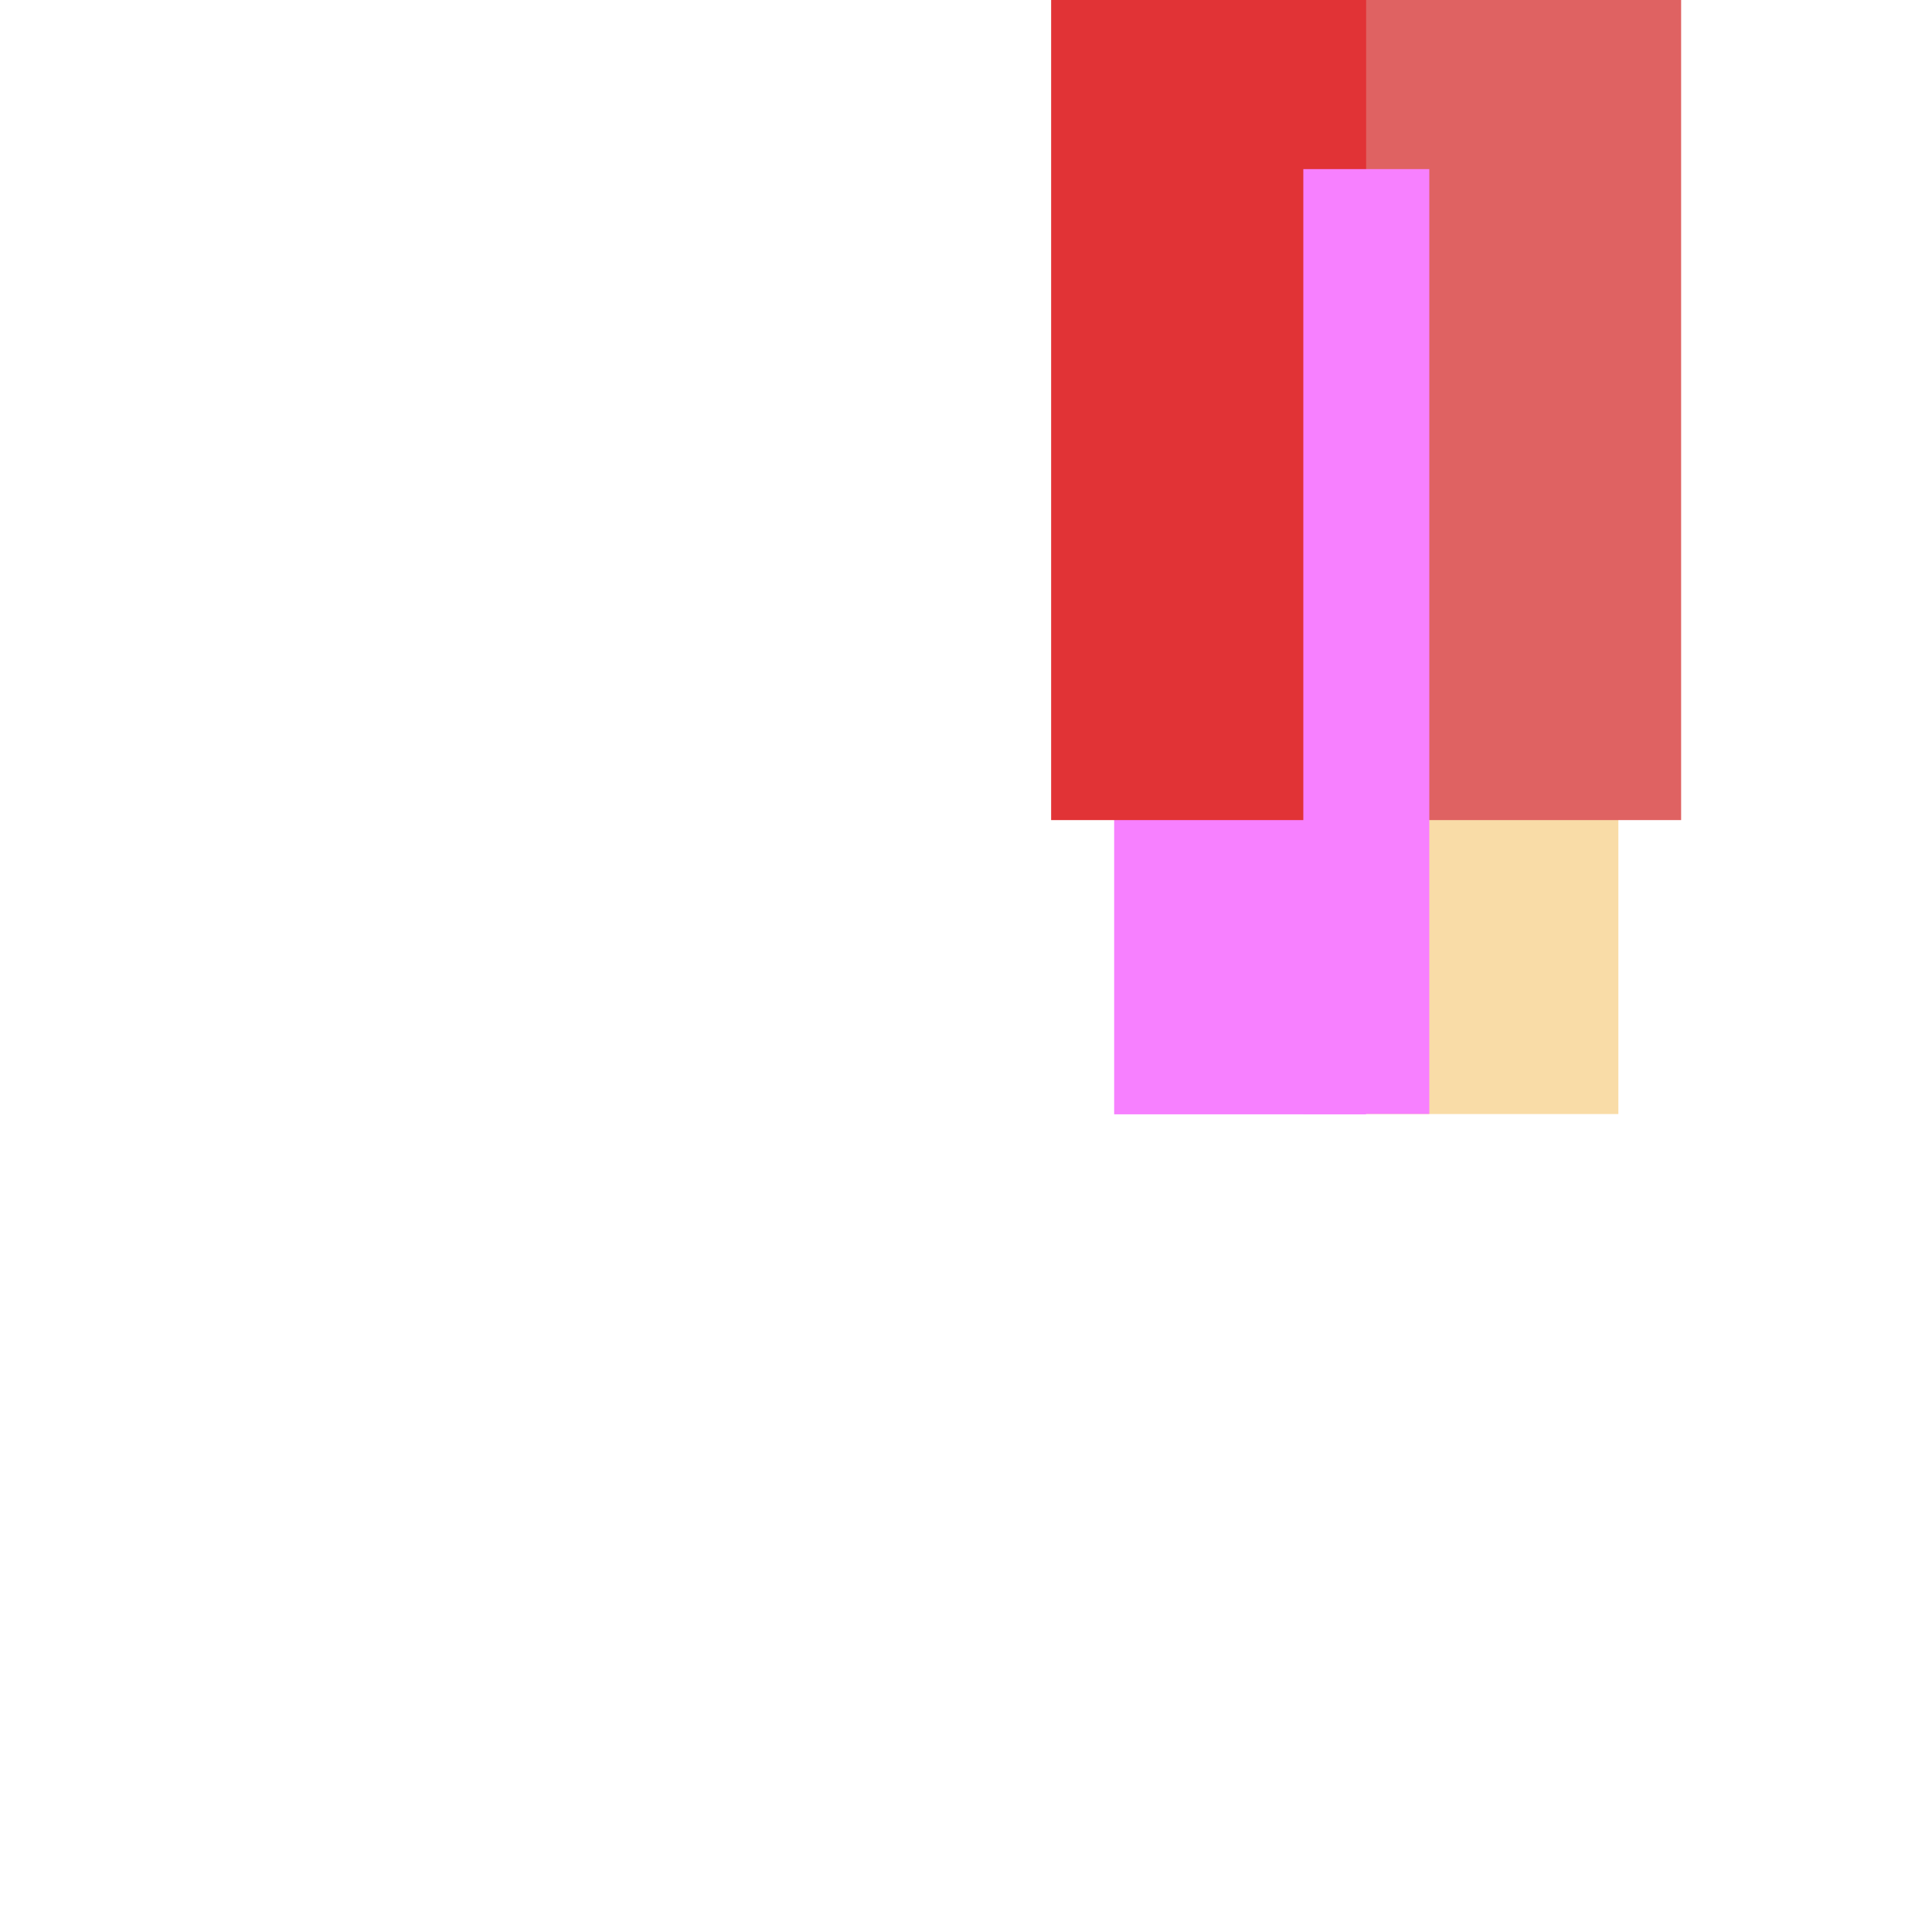 <!DOCTYPE svg PUBLIC "-//W3C//DTD SVG 1.1//EN" "http://www.w3.org/Graphics/SVG/1.1/DTD/svg11.dtd">
<!-- Uploaded to: SVG Repo, www.svgrepo.com, Transformed by: SVG Repo Mixer Tools -->
<svg version="1.1" id="Layer_1" xmlns="http://www.w3.org/2000/svg" xmlns:xlink="http://www.w3.org/1999/xlink" viewBox="0 0 512.002 512.002" xml:space="preserve" width="800px" height="800px" fill="#000000" transform="rotate(45)matrix(1, 0, 0, -1, 0, 0)">
<g id="SVGRepo_bgCarrier" stroke-width="0"/>
<g id="SVGRepo_tracerCarrier" stroke-linecap="round" stroke-linejoin="round"/>
<g id="SVGRepo_iconCarrier"> <path style="fill:#f780ff;" d="M26.416,414.753L14.61,426.559c-19.479,19.479-19.479,51.355,0,70.834l78.704-47.222L26.416,414.753z "/> <path style="fill:#F9DCA7;" d="M77.573,434.429L14.61,497.393c19.479,19.479,51.355,19.479,70.834,0l11.806-11.806L77.573,434.429z"/> <polygon style="fill:#98D9D5;" points="50.027,343.918 26.417,414.751 61.833,450.168 140.537,402.946 "/> <polygon style="fill:#6DA8D6;" points="168.083,461.974 124.796,387.206 61.833,450.168 97.25,485.587 "/> <rect x="355.656" y="25.636" transform="matrix(-0.707 0.707 -0.707 -0.707 734.385 -186.137)" style="fill:#f780ff;" width="100.173" height="66.782"/> <rect x="419.584" y="56.164" transform="matrix(-0.707 -0.707 0.707 -0.707 698.146 501.683)" style="fill:#F9DCA7;" width="66.782" height="100.173"/> <polygon style="fill:#e13336;" points="350.655,43.291 136.601,257.345 195.629,347.854 409.683,102.319 "/> <polygon style="fill:#df6262;" points="468.711,161.347 409.683,102.319 179.889,332.113 254.657,375.401 "/> <rect x="359.53" y="10.547" transform="matrix(-0.707 -0.707 0.707 -0.707 546.259 497.793)" style="fill:#f780ff;" width="33.391" height="250.432"/> <polygon style="fill:#df6262;" points="136.601,257.345 50.027,343.918 109.055,402.946 167.852,375.631 195.629,316.373 "/> <rect x="140.117" y="327.961" transform="matrix(-0.707 -0.707 0.707 -0.707 35.258 792.959)" style="fill:#d82c2c;" width="83.477" height="122.434"/> </g>
</svg>